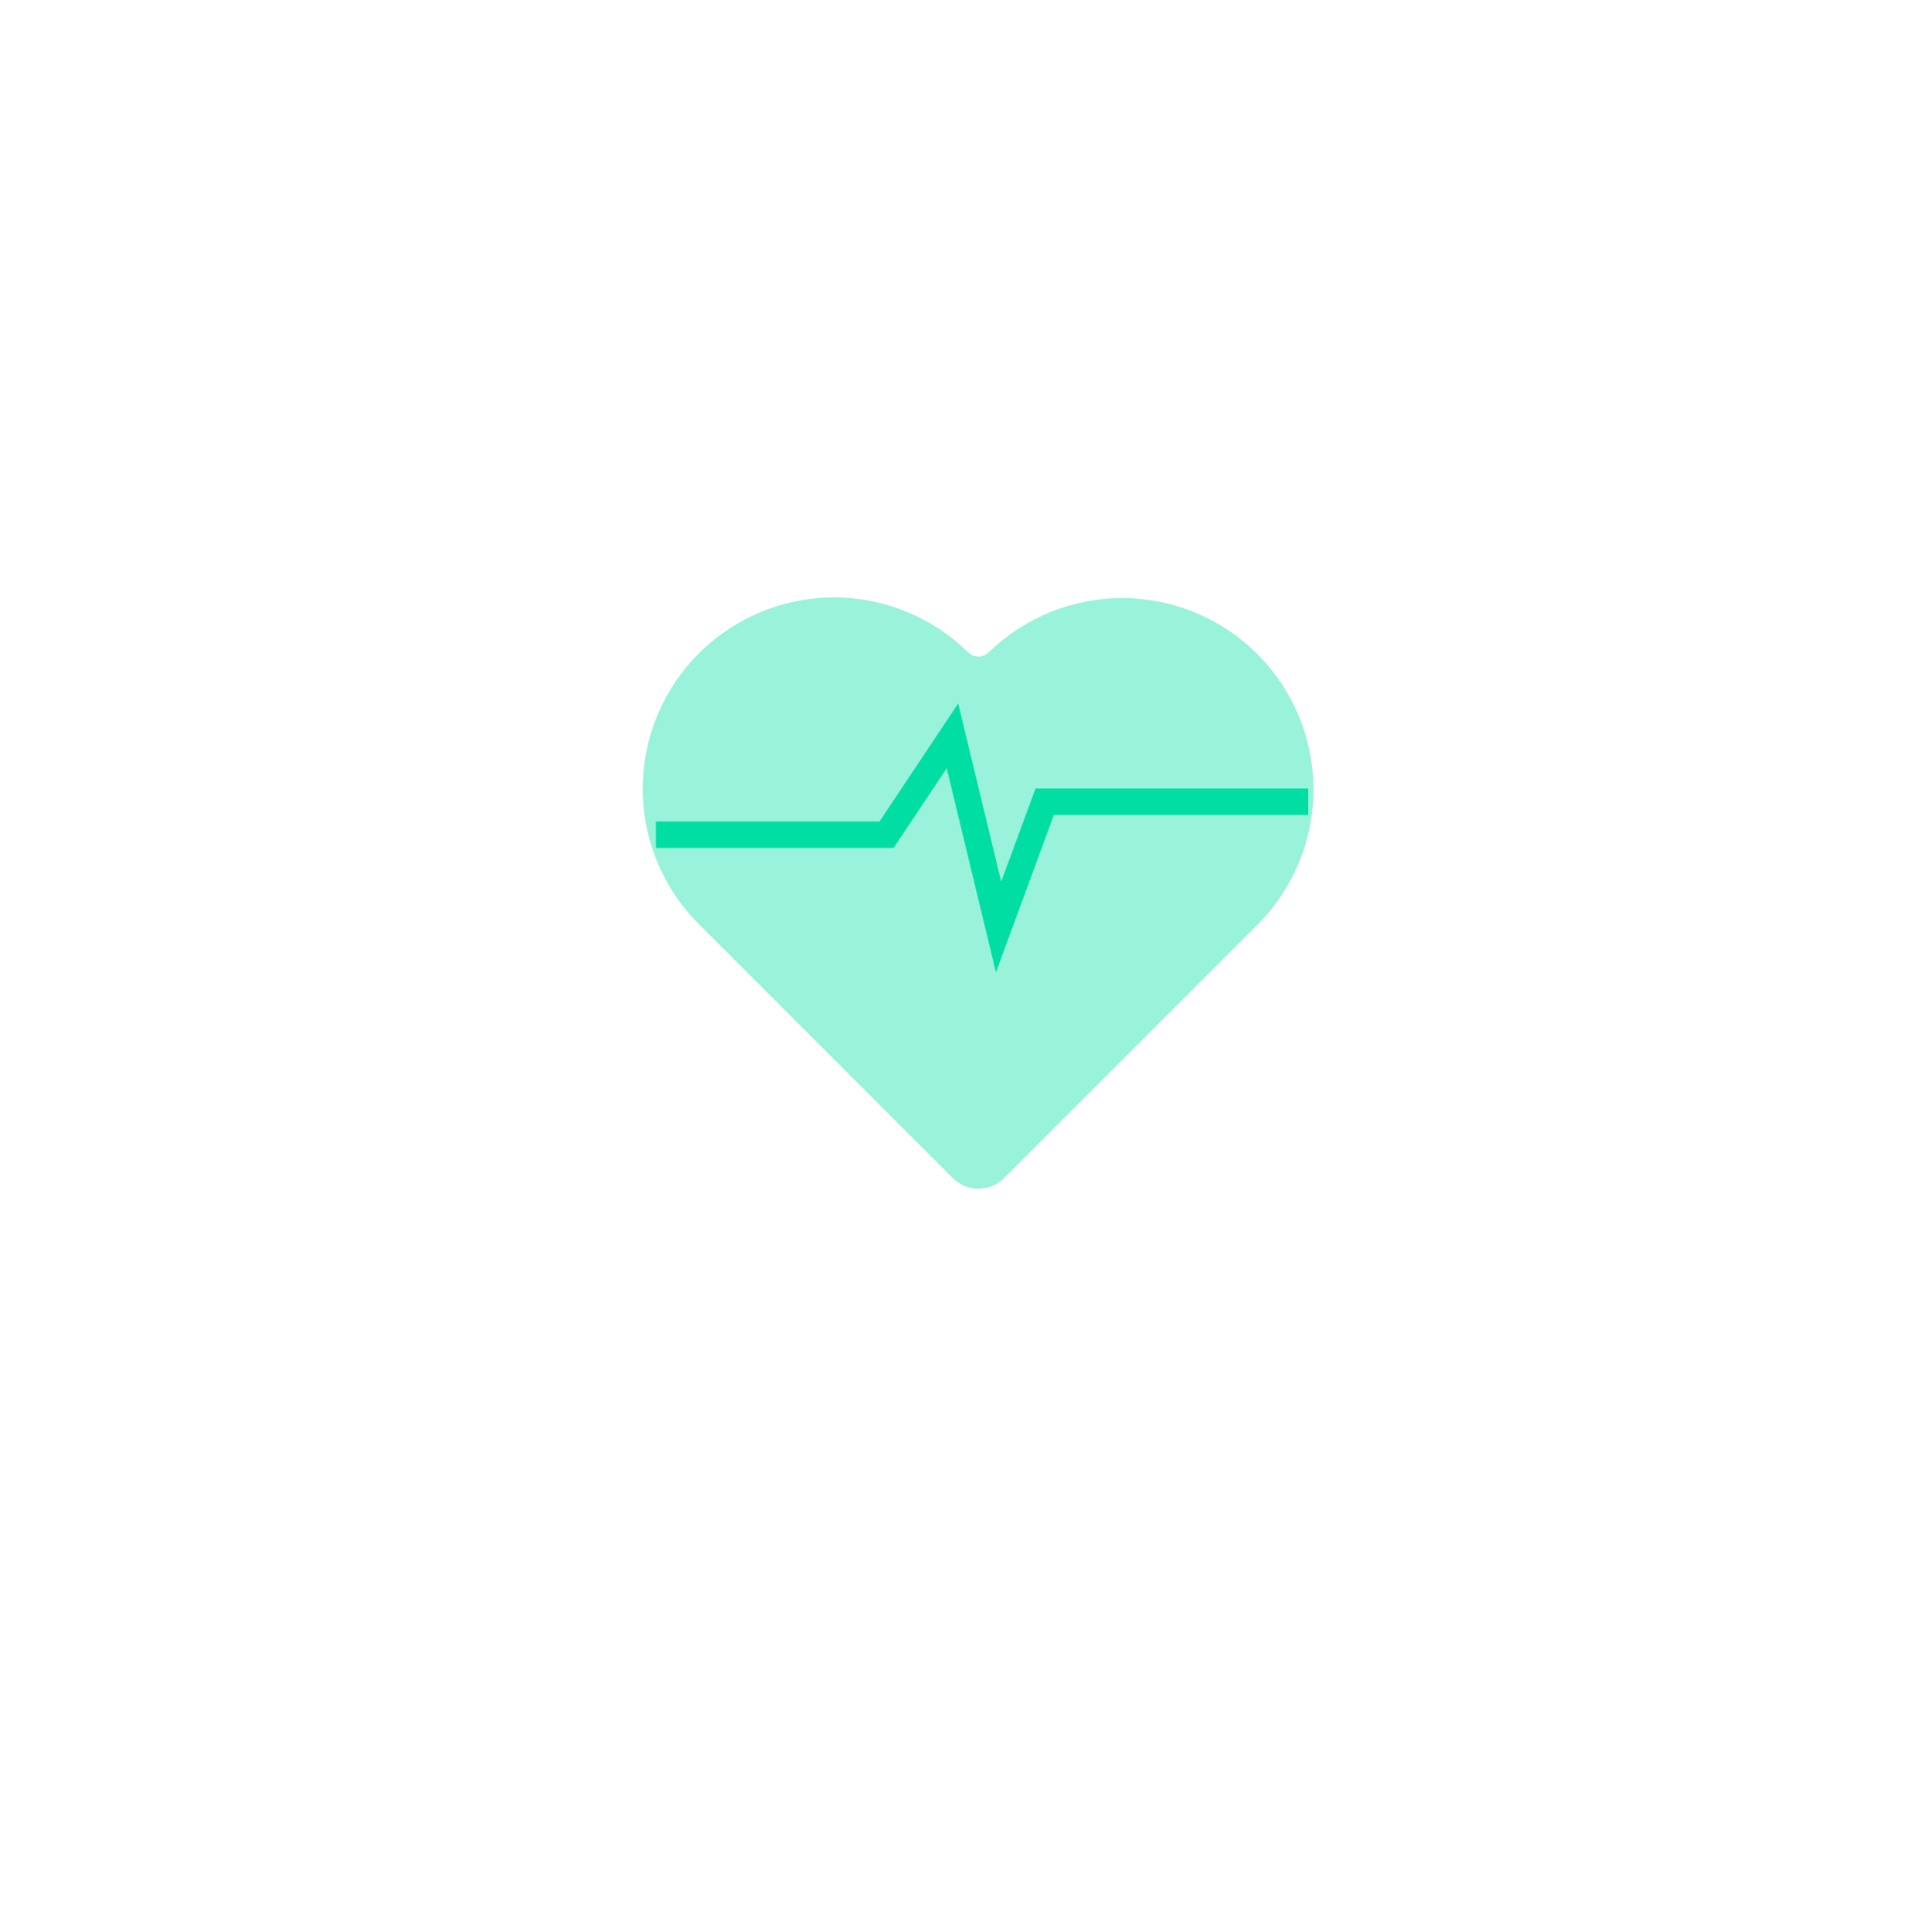 <svg width="129" height="130" viewBox="0 0 129 130" fill="none" xmlns="http://www.w3.org/2000/svg">
<g filter="url(#filter0_d_1097_22214)">
<circle cx="64.5" cy="57.5" r="44.5" fill="white"/>
</g>
<path opacity="0.4" d="M66.541 43.883V43.883C66.153 44.269 65.525 44.268 65.139 43.881V43.881C62.717 41.504 59.455 40.179 56.062 40.194C52.669 40.21 49.419 41.565 47.02 43.964C44.621 46.364 43.266 49.613 43.25 53.007C43.234 56.4 44.559 59.662 46.937 62.083L47.638 62.784L64.109 79.255C65.065 80.211 66.615 80.211 67.57 79.255L84.042 62.784L84.743 62.083C87.101 59.658 88.41 56.402 88.386 53.019C88.362 49.637 87.008 46.399 84.616 44.008C82.224 41.616 78.987 40.262 75.604 40.239C72.221 40.215 68.965 41.524 66.541 43.883Z" fill="#00DEA3"/>
<path d="M44.141 56.157H59.659L64.093 49.506L67.197 62.364L70.3 53.94H88.035" stroke="#00DEA3" stroke-width="1.774"/>
<defs>
<filter id="filter0_d_1097_22214" x="0.222" y="0.639" width="128.556" height="128.556" filterUnits="userSpaceOnUse" color-interpolation-filters="sRGB">
<feFlood flood-opacity="0" result="BackgroundImageFix"/>
<feColorMatrix in="SourceAlpha" type="matrix" values="0 0 0 0 0 0 0 0 0 0 0 0 0 0 0 0 0 0 127 0" result="hardAlpha"/>
<feOffset dy="7.417"/>
<feGaussianBlur stdDeviation="9.889"/>
<feColorMatrix type="matrix" values="0 0 0 0 0 0 0 0 0 0.871 0 0 0 0 0.639 0 0 0 0.16 0"/>
<feBlend mode="normal" in2="BackgroundImageFix" result="effect1_dropShadow_1097_22214"/>
<feBlend mode="normal" in="SourceGraphic" in2="effect1_dropShadow_1097_22214" result="shape"/>
</filter>
</defs>
</svg>
